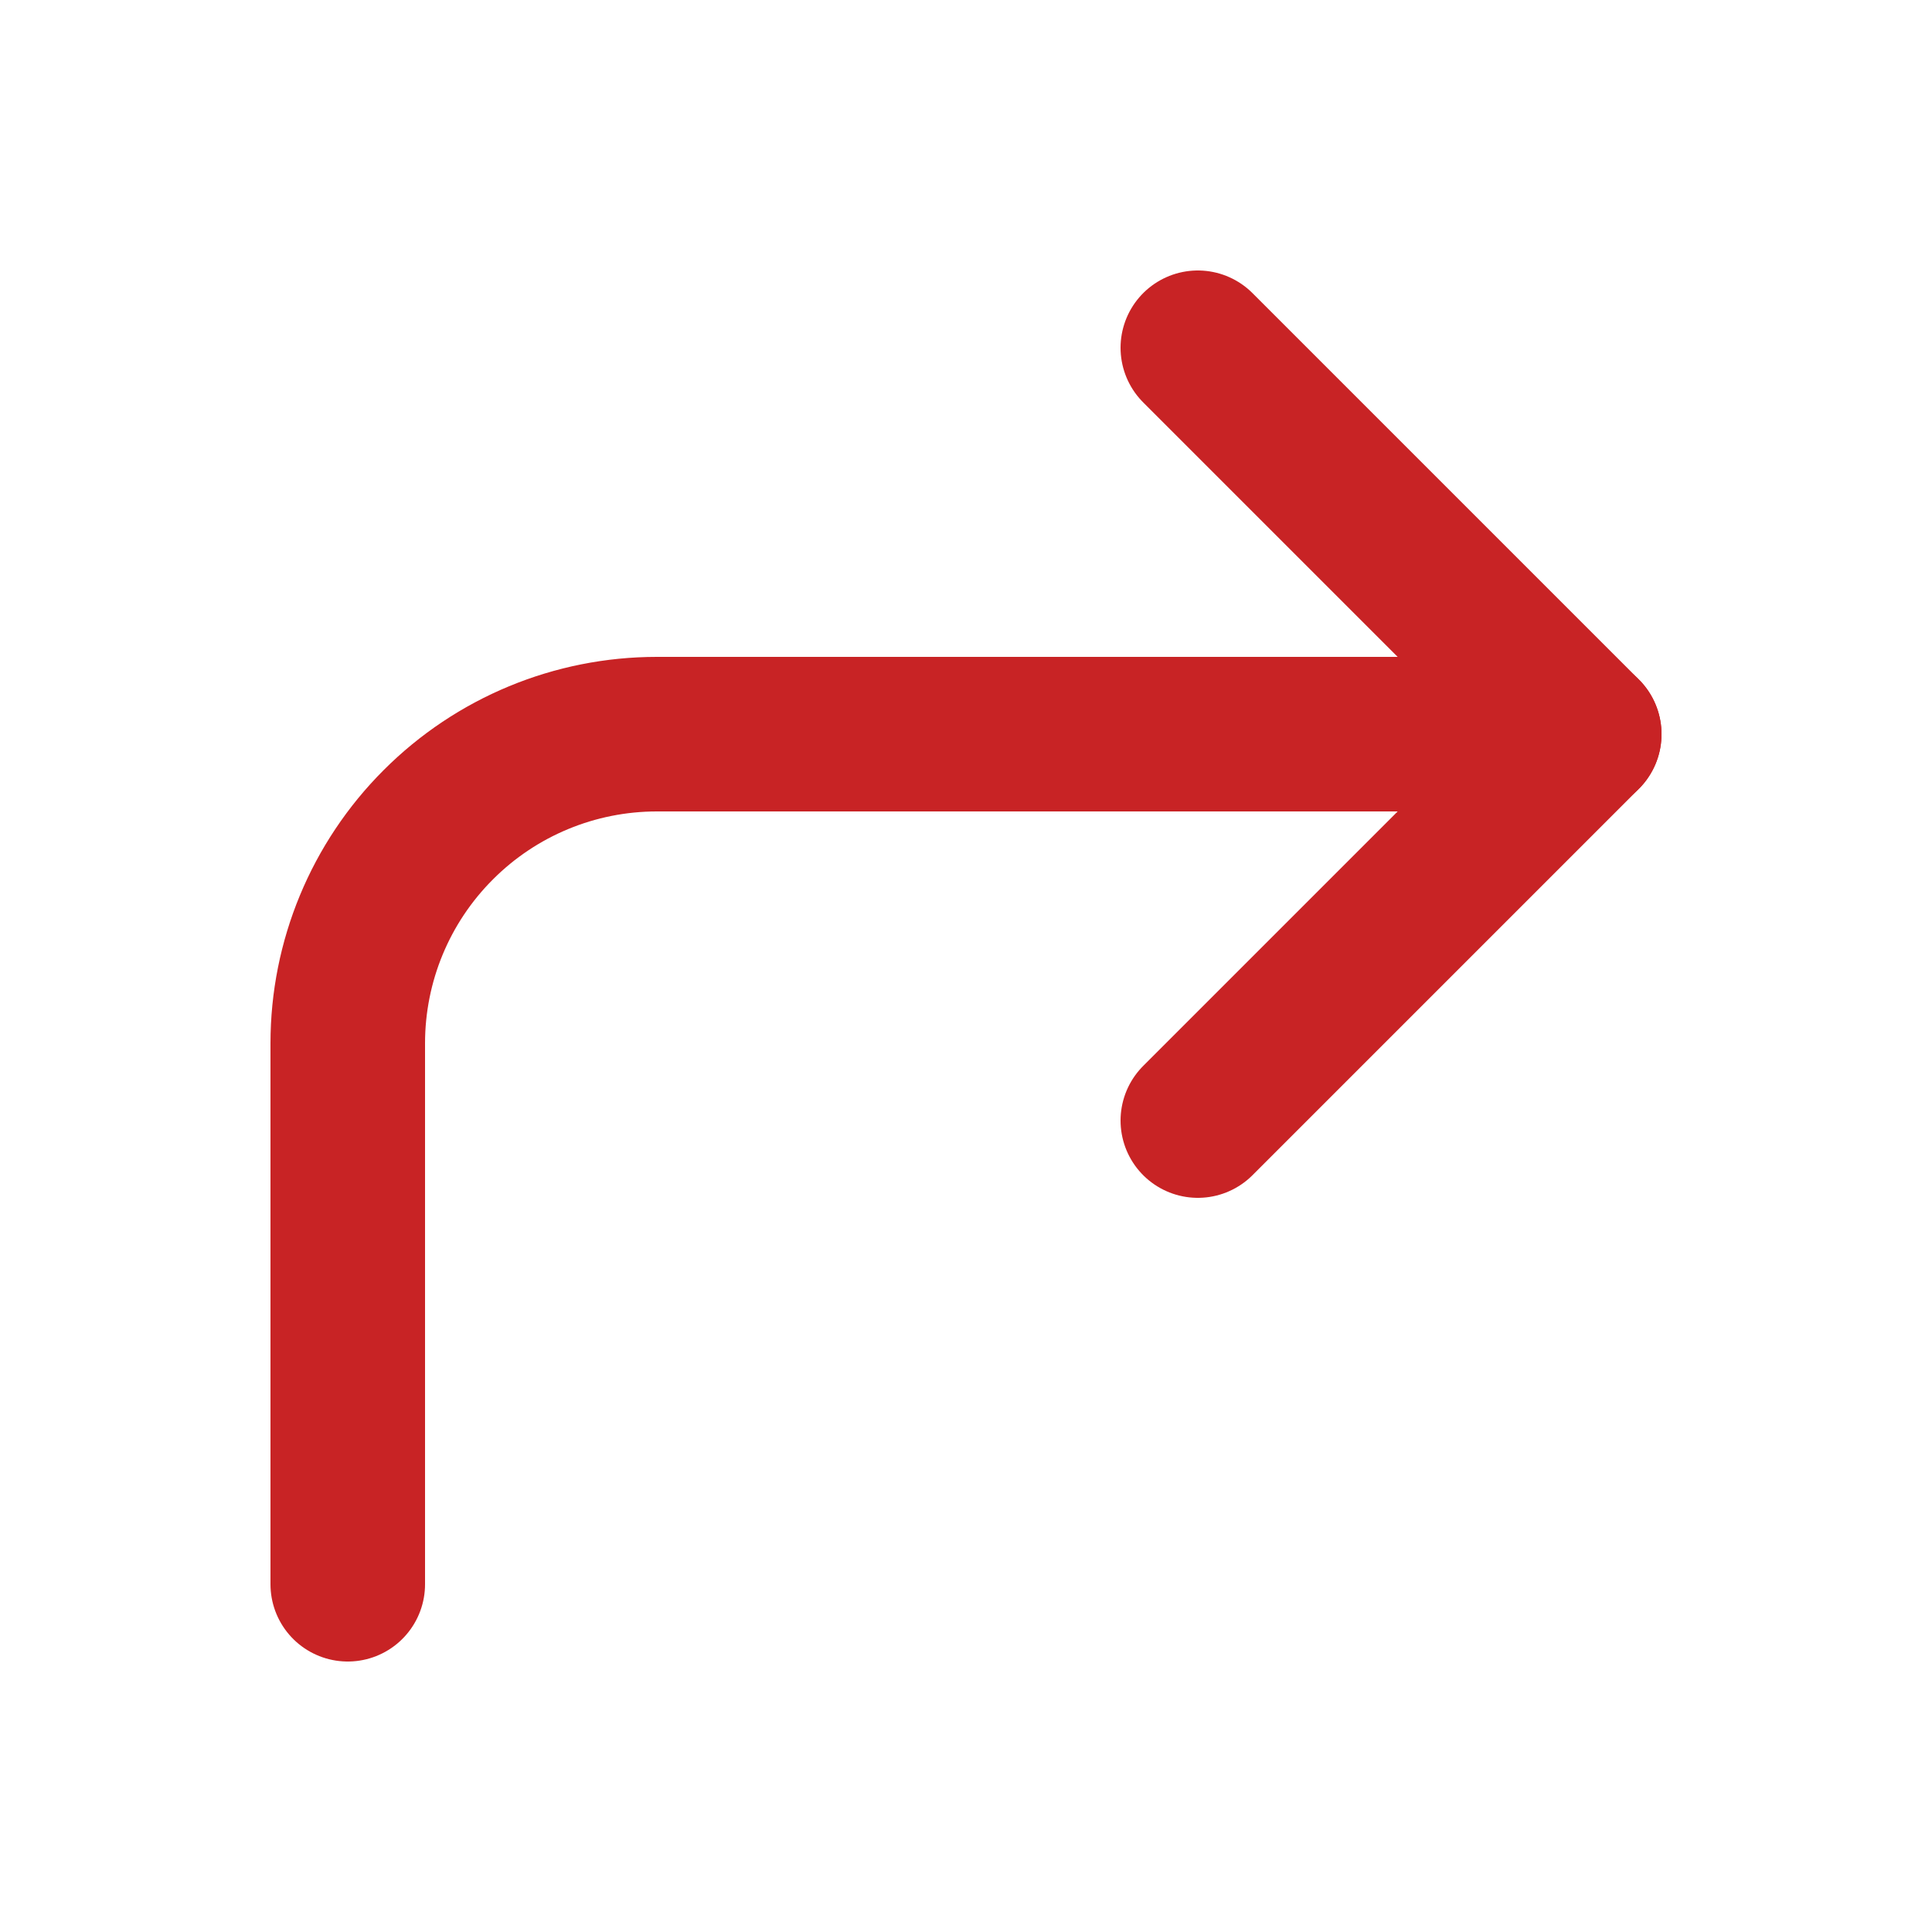 <svg width="25" height="25" viewBox="0 0 25 25" fill="none" xmlns="http://www.w3.org/2000/svg">
<path d="M15.5 14.5L20.5 9.5L15.5 4.5" stroke="#C82325" stroke-width="2" stroke-linecap="round" stroke-linejoin="round"/>
<path d="M4.5 20.5V13.5C4.5 12.439 4.921 11.422 5.672 10.672C6.422 9.921 7.439 9.5 8.5 9.5H20.5" stroke="#C82325" stroke-width="2" stroke-linecap="round" stroke-linejoin="round"/>
</svg>
